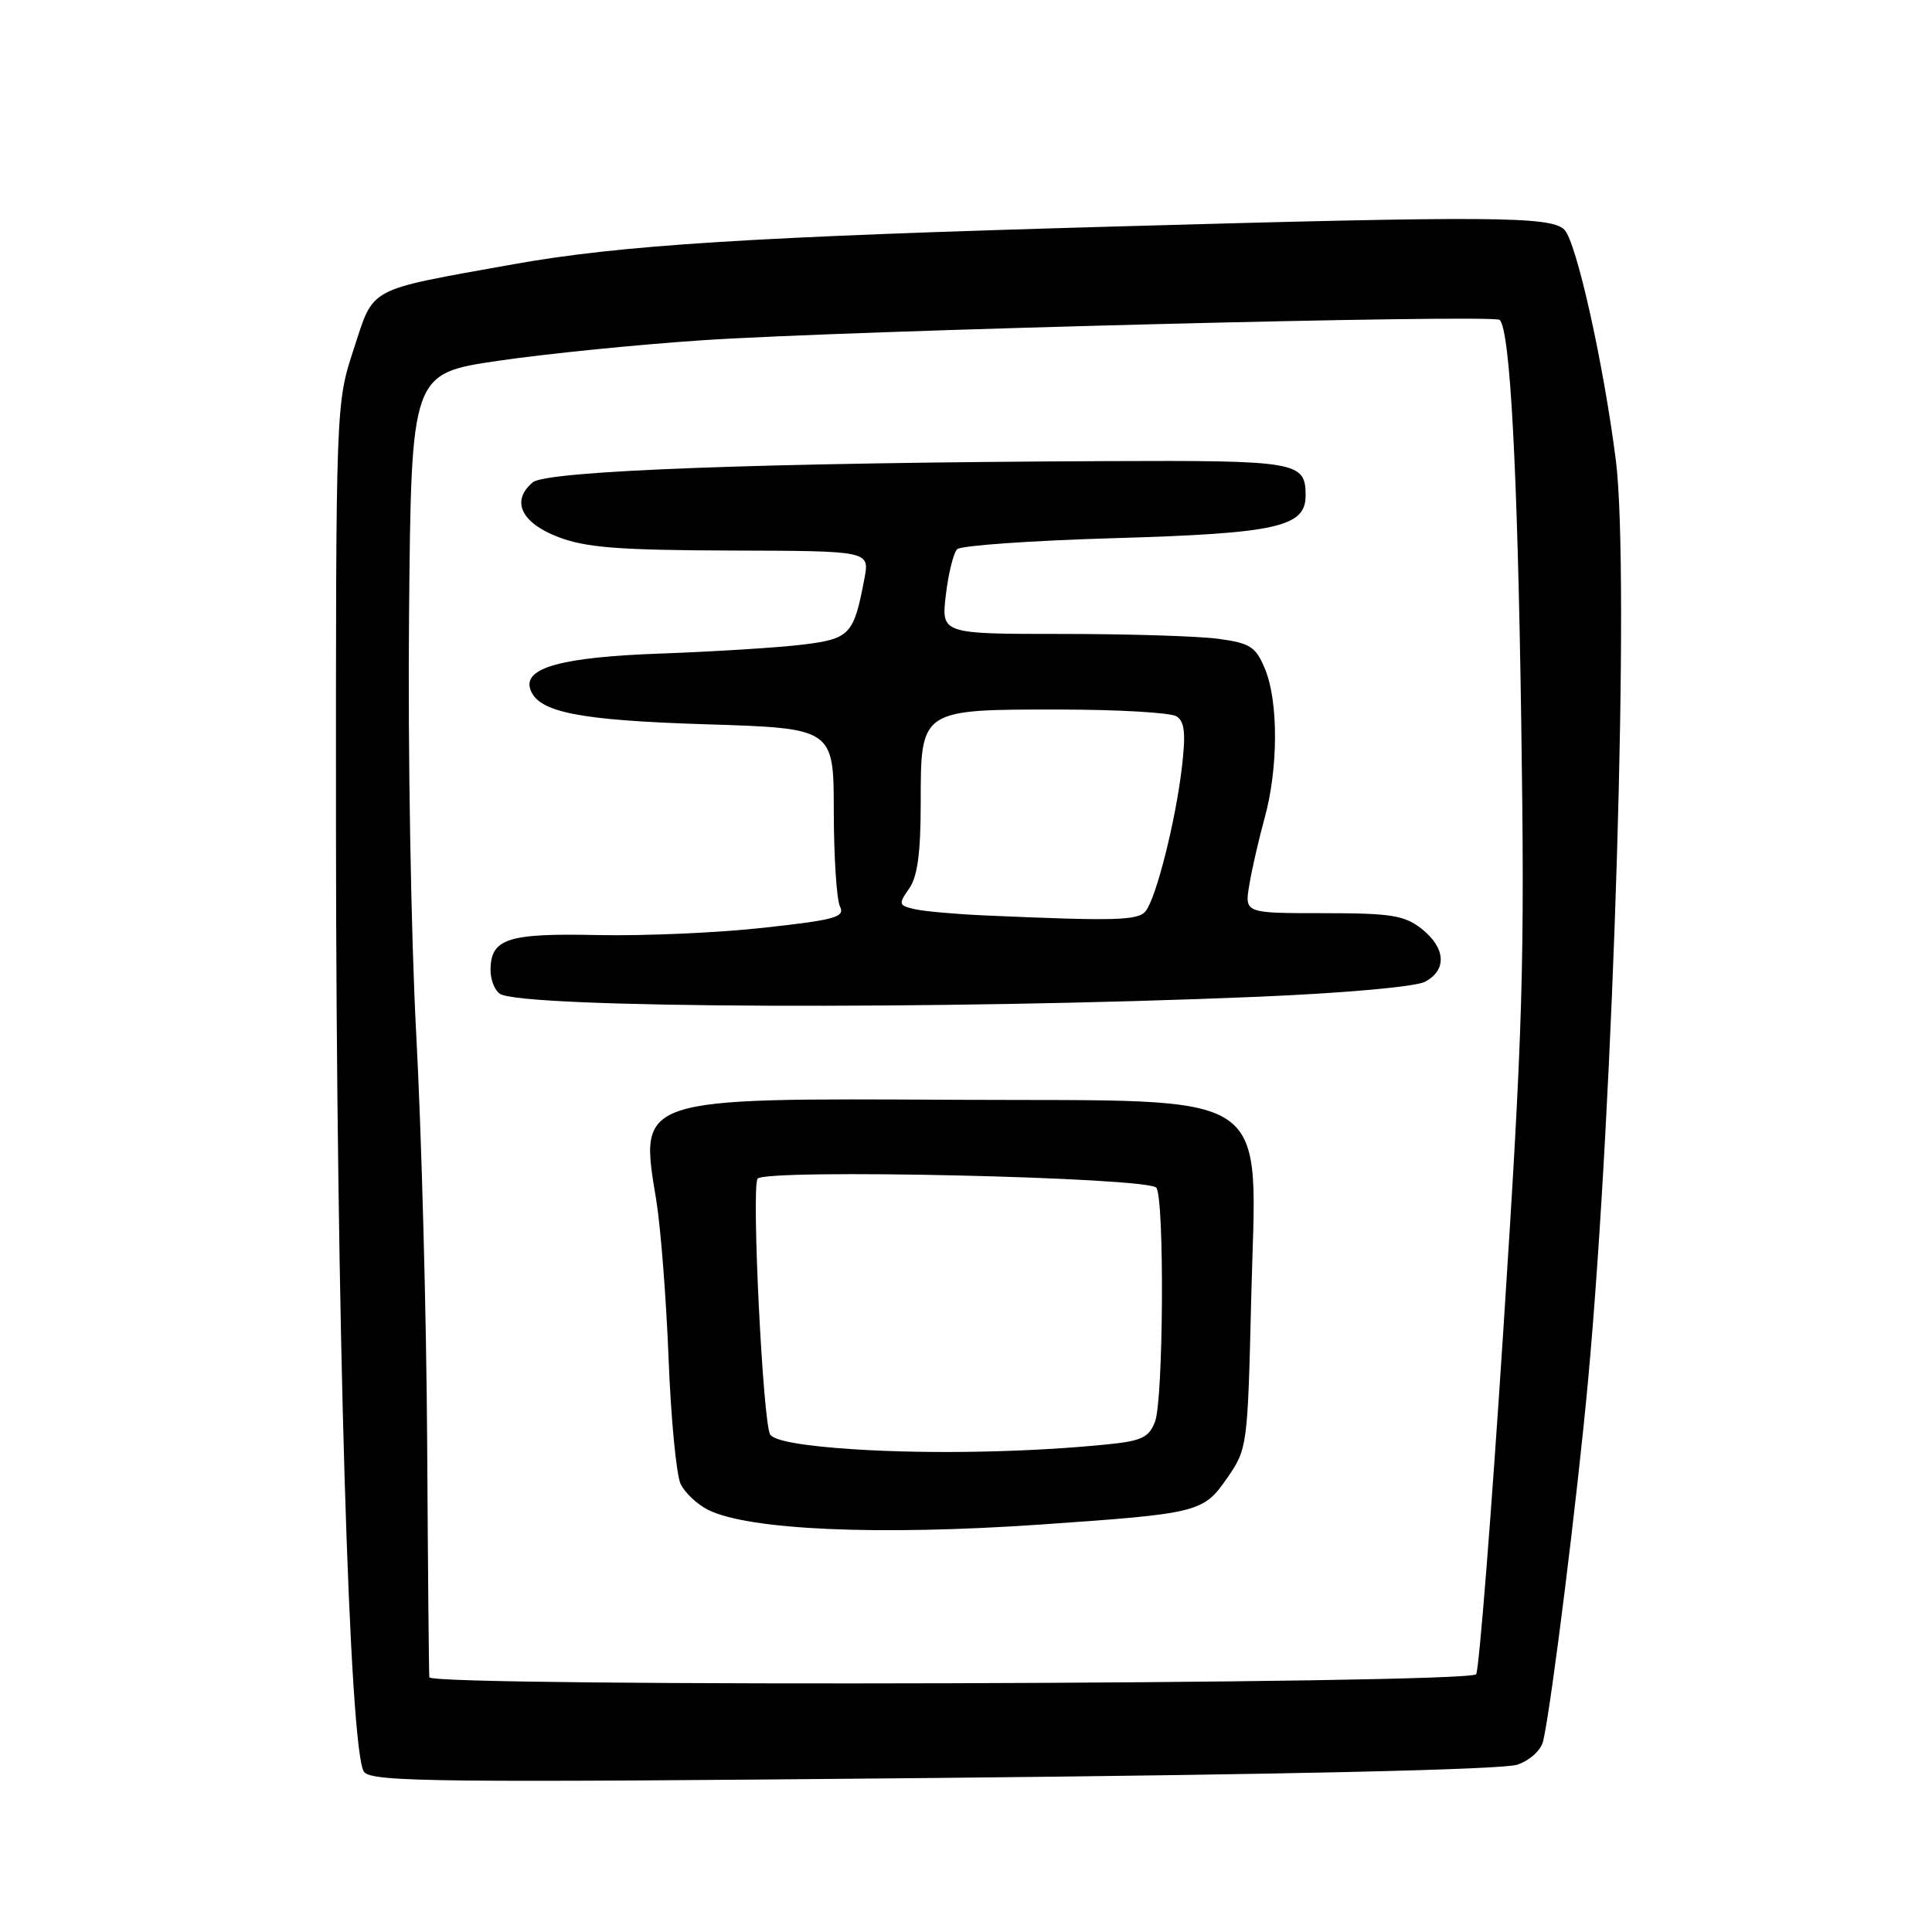 <?xml version="1.0" encoding="UTF-8" standalone="no"?>
<!DOCTYPE svg PUBLIC "-//W3C//DTD SVG 1.1//EN" "http://www.w3.org/Graphics/SVG/1.1/DTD/svg11.dtd" >
<svg xmlns="http://www.w3.org/2000/svg" xmlns:xlink="http://www.w3.org/1999/xlink" version="1.1" viewBox="0 0 256 256">
 <g >
 <path fill="currentColor"
d=" M 201.05 233.83 C 202.77 233.23 204.21 231.90 204.49 230.65 C 205.61 225.68 209.01 198.30 210.42 183.00 C 213.86 145.72 215.97 75.71 214.11 61.00 C 212.47 48.10 208.88 32.02 207.28 30.43 C 205.51 28.65 197.52 28.60 147.50 30.02 C 99.70 31.37 82.14 32.48 68.00 35.02 C 48.41 38.54 49.61 37.90 46.87 46.26 C 44.50 53.50 44.50 53.50 44.52 110.00 C 44.55 174.41 46.28 232.43 48.25 234.80 C 49.35 236.13 58.24 236.22 123.79 235.59 C 170.46 235.14 199.18 234.48 201.05 233.83 Z  M 56.89 222.25 C 56.83 221.84 56.70 207.78 56.60 191.00 C 56.50 174.22 55.85 149.93 55.15 137.00 C 54.46 124.07 54.03 99.10 54.20 81.50 C 54.50 49.50 54.50 49.50 66.00 47.81 C 72.33 46.88 84.47 45.66 93.00 45.09 C 112.35 43.79 197.94 41.61 198.72 42.39 C 200.10 43.77 201.08 62.04 201.57 95.50 C 202.05 127.89 201.81 135.97 199.21 176.09 C 197.62 200.61 195.99 221.20 195.60 221.84 C 194.78 223.17 57.08 223.57 56.89 222.25 Z  M 137.88 202.01 C 158.84 200.56 159.44 200.41 162.59 195.87 C 165.28 191.99 165.32 191.71 165.79 172.14 C 166.47 143.77 169.66 145.94 126.99 145.73 C 84.22 145.51 84.69 145.35 86.96 159.04 C 87.54 162.59 88.28 172.03 88.59 180.00 C 88.90 187.97 89.62 195.46 90.19 196.64 C 90.76 197.82 92.41 199.36 93.86 200.08 C 99.27 202.74 116.37 203.49 137.88 202.01 Z  M 166.59 132.08 C 178.20 131.59 187.60 130.75 188.84 130.08 C 191.76 128.52 191.56 125.59 188.37 123.07 C 186.08 121.28 184.34 121.00 175.32 121.00 C 164.91 121.00 164.91 121.00 165.54 117.25 C 165.88 115.19 166.80 111.18 167.58 108.35 C 169.39 101.79 169.40 92.89 167.61 88.62 C 166.40 85.70 165.66 85.22 161.47 84.65 C 158.86 84.29 149.52 84.00 140.72 84.00 C 124.72 84.00 124.72 84.00 125.33 78.83 C 125.67 75.98 126.34 73.26 126.83 72.77 C 127.31 72.29 136.66 71.63 147.60 71.31 C 169.17 70.68 173.00 69.83 173.00 65.67 C 173.00 61.17 172.00 60.99 146.55 61.10 C 101.21 61.30 72.48 62.36 70.60 63.91 C 67.67 66.35 69.04 69.28 74.00 71.17 C 77.64 72.56 82.00 72.90 96.86 72.95 C 115.22 73.00 115.22 73.00 114.55 76.61 C 113.14 84.12 112.64 84.65 106.33 85.42 C 103.12 85.81 94.66 86.34 87.52 86.60 C 74.46 87.07 69.34 88.47 70.26 91.31 C 71.26 94.37 76.61 95.44 93.48 95.97 C 110.47 96.50 110.47 96.50 110.48 107.50 C 110.49 113.55 110.86 119.23 111.30 120.11 C 112.00 121.52 110.69 121.89 101.20 122.93 C 95.21 123.60 85.31 124.03 79.21 123.90 C 67.22 123.64 65.00 124.37 65.00 128.56 C 65.00 129.84 65.56 131.25 66.25 131.69 C 69.22 133.61 124.75 133.83 166.59 132.08 Z  M 113.17 192.04 C 106.42 191.60 102.57 190.92 102.05 190.08 C 101.09 188.52 99.56 157.52 100.38 156.19 C 101.23 154.83 152.31 155.98 153.23 157.39 C 154.31 159.02 154.16 185.45 153.05 188.36 C 152.26 190.46 151.29 190.93 146.80 191.38 C 136.41 192.44 123.35 192.69 113.17 192.04 Z  M 130.50 121.30 C 126.65 121.13 122.47 120.76 121.21 120.47 C 119.07 119.98 119.02 119.80 120.46 117.75 C 121.58 116.16 122.00 113.01 122.00 106.33 C 122.00 93.95 121.93 94.00 140.47 94.02 C 148.19 94.02 155.13 94.43 155.90 94.92 C 156.97 95.60 157.14 97.16 156.61 101.65 C 155.77 108.83 153.18 119.06 151.79 120.75 C 150.77 121.98 147.71 122.06 130.50 121.30 Z "/>
</g>
</svg>